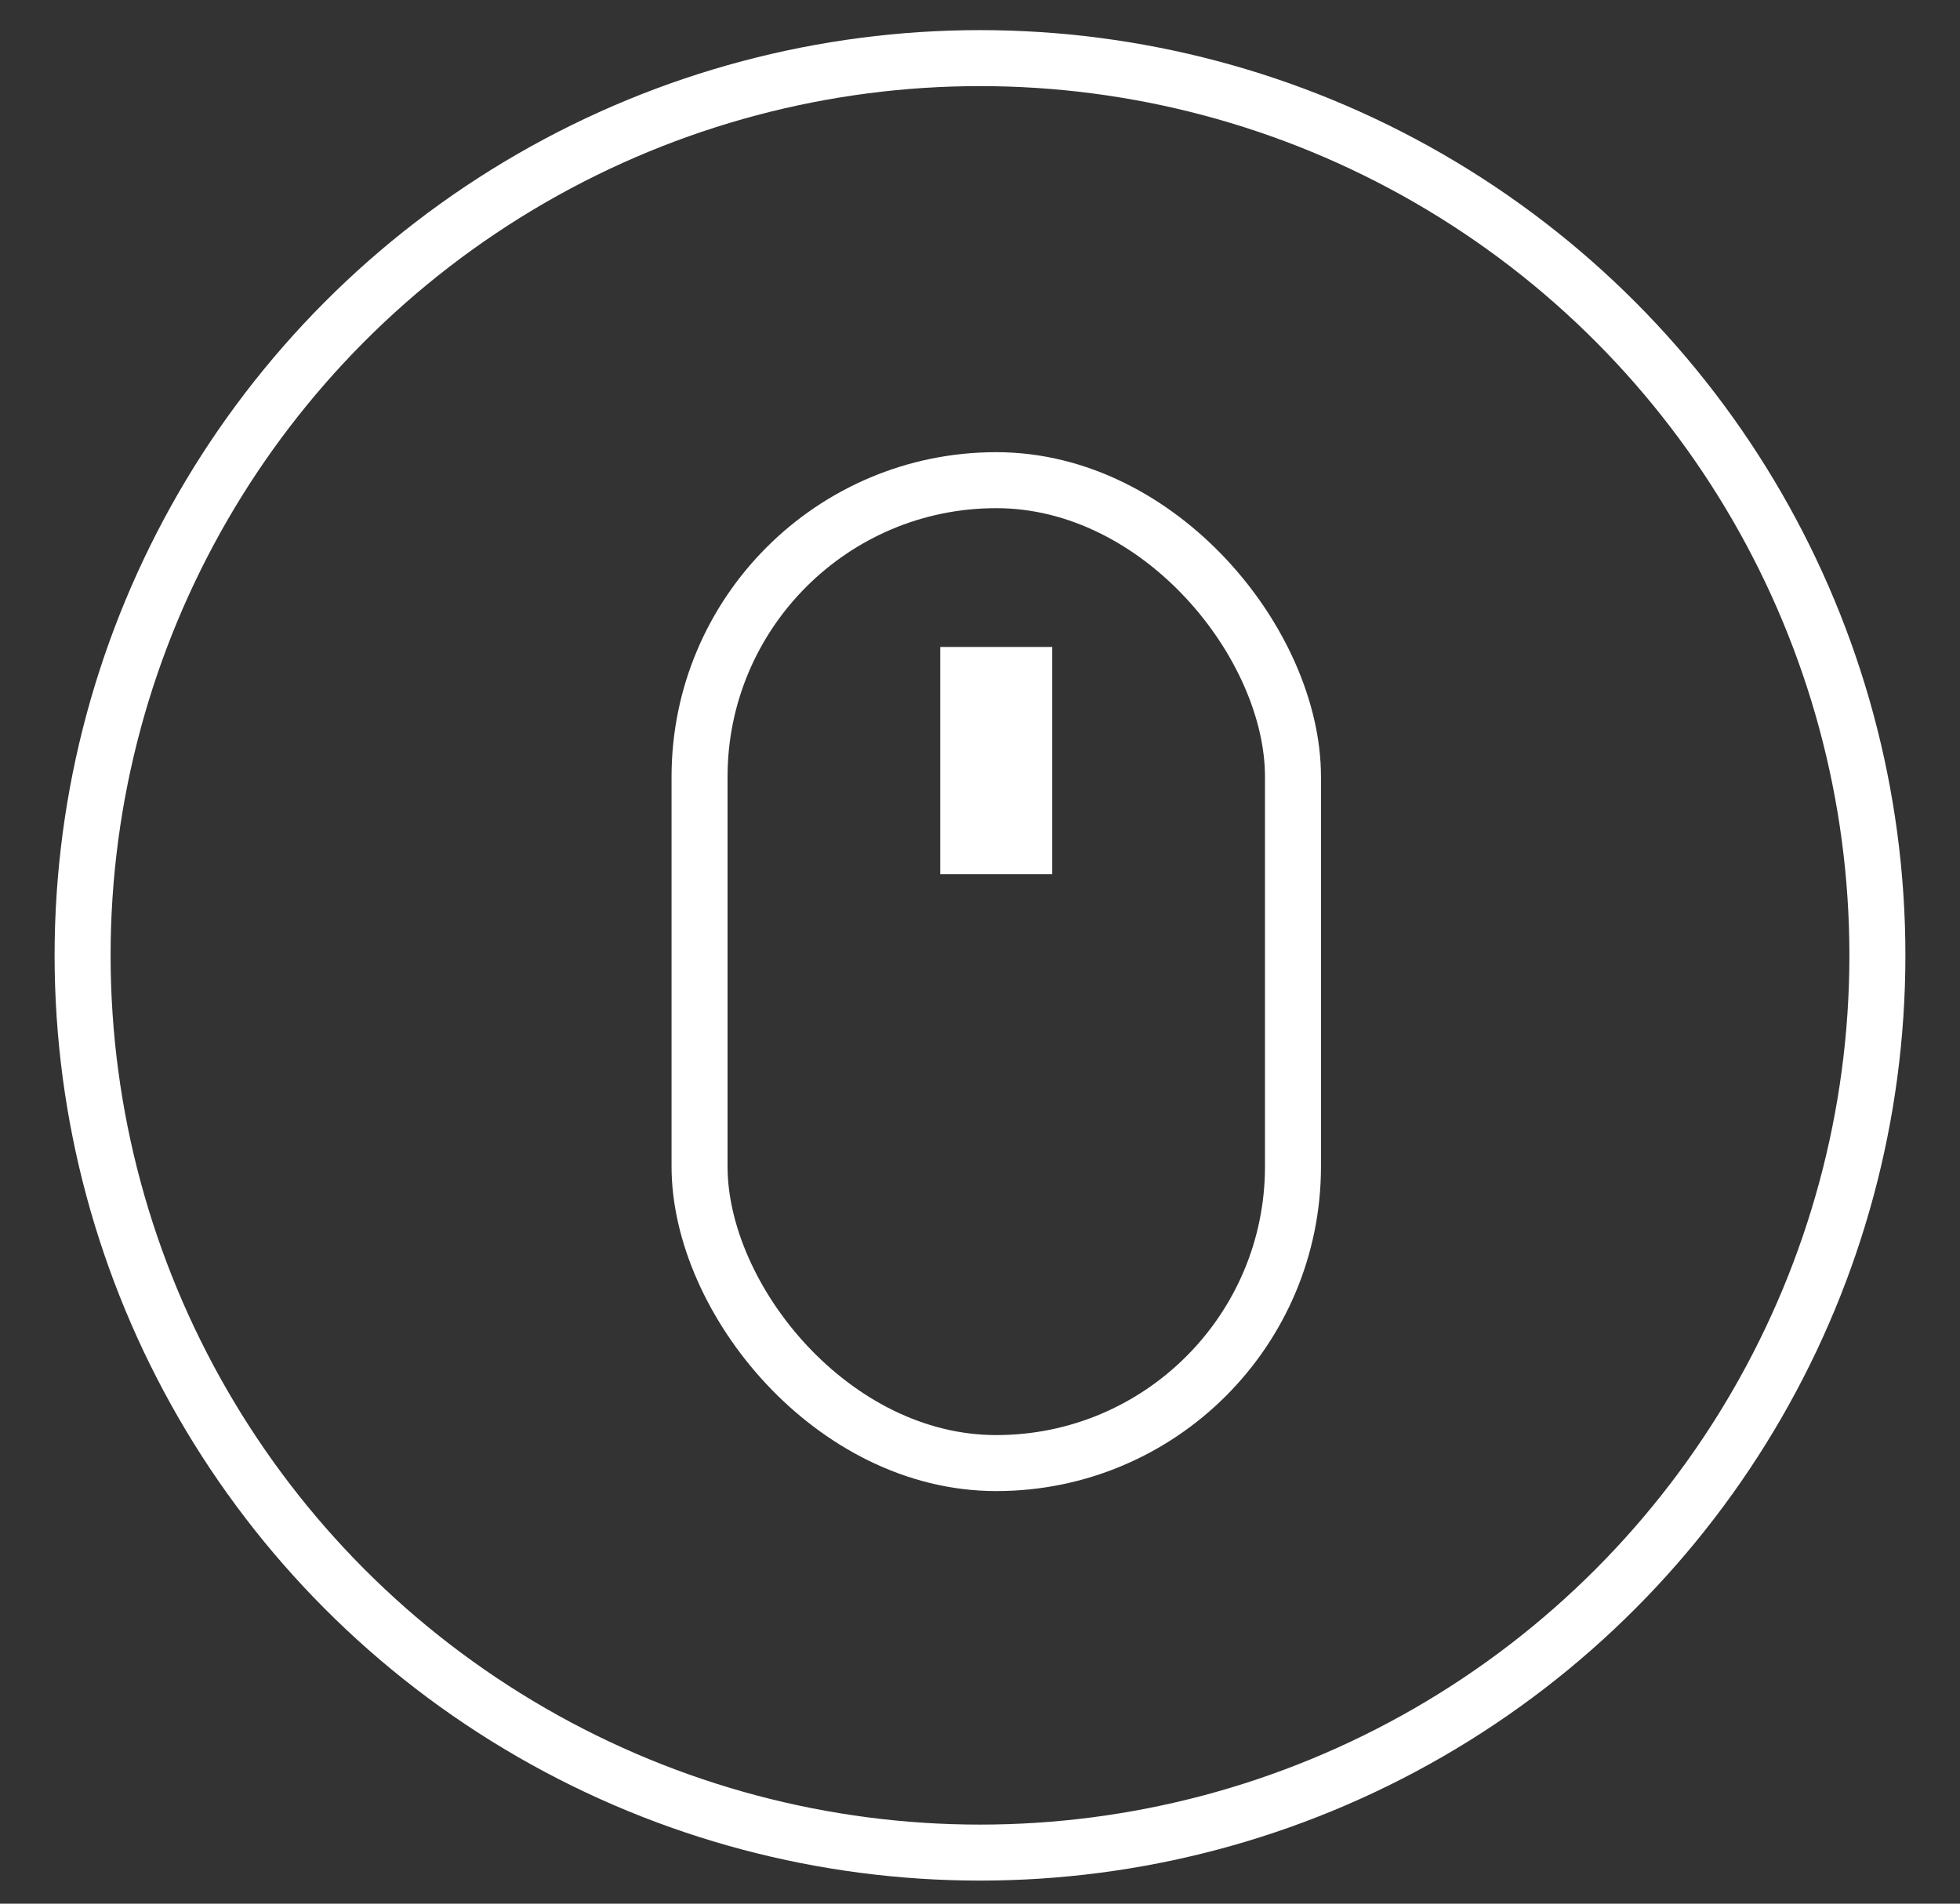 <svg width="35" height="34" viewBox="0 0 35 34" fill="none" xmlns="http://www.w3.org/2000/svg">
<rect x="0" y="0" width="35" height="34" fill="#333333" stroke="none"/>
<rect x="12.492" y="8.576" width="10.597" height="17.555" rx="5.298" stroke="white"/>
<path d="M17.79 11.555V15.613" stroke="white" stroke-width="2"/>
<circle cx="17.5" cy="17.063" r="16.025" stroke="white"/>
</svg>
